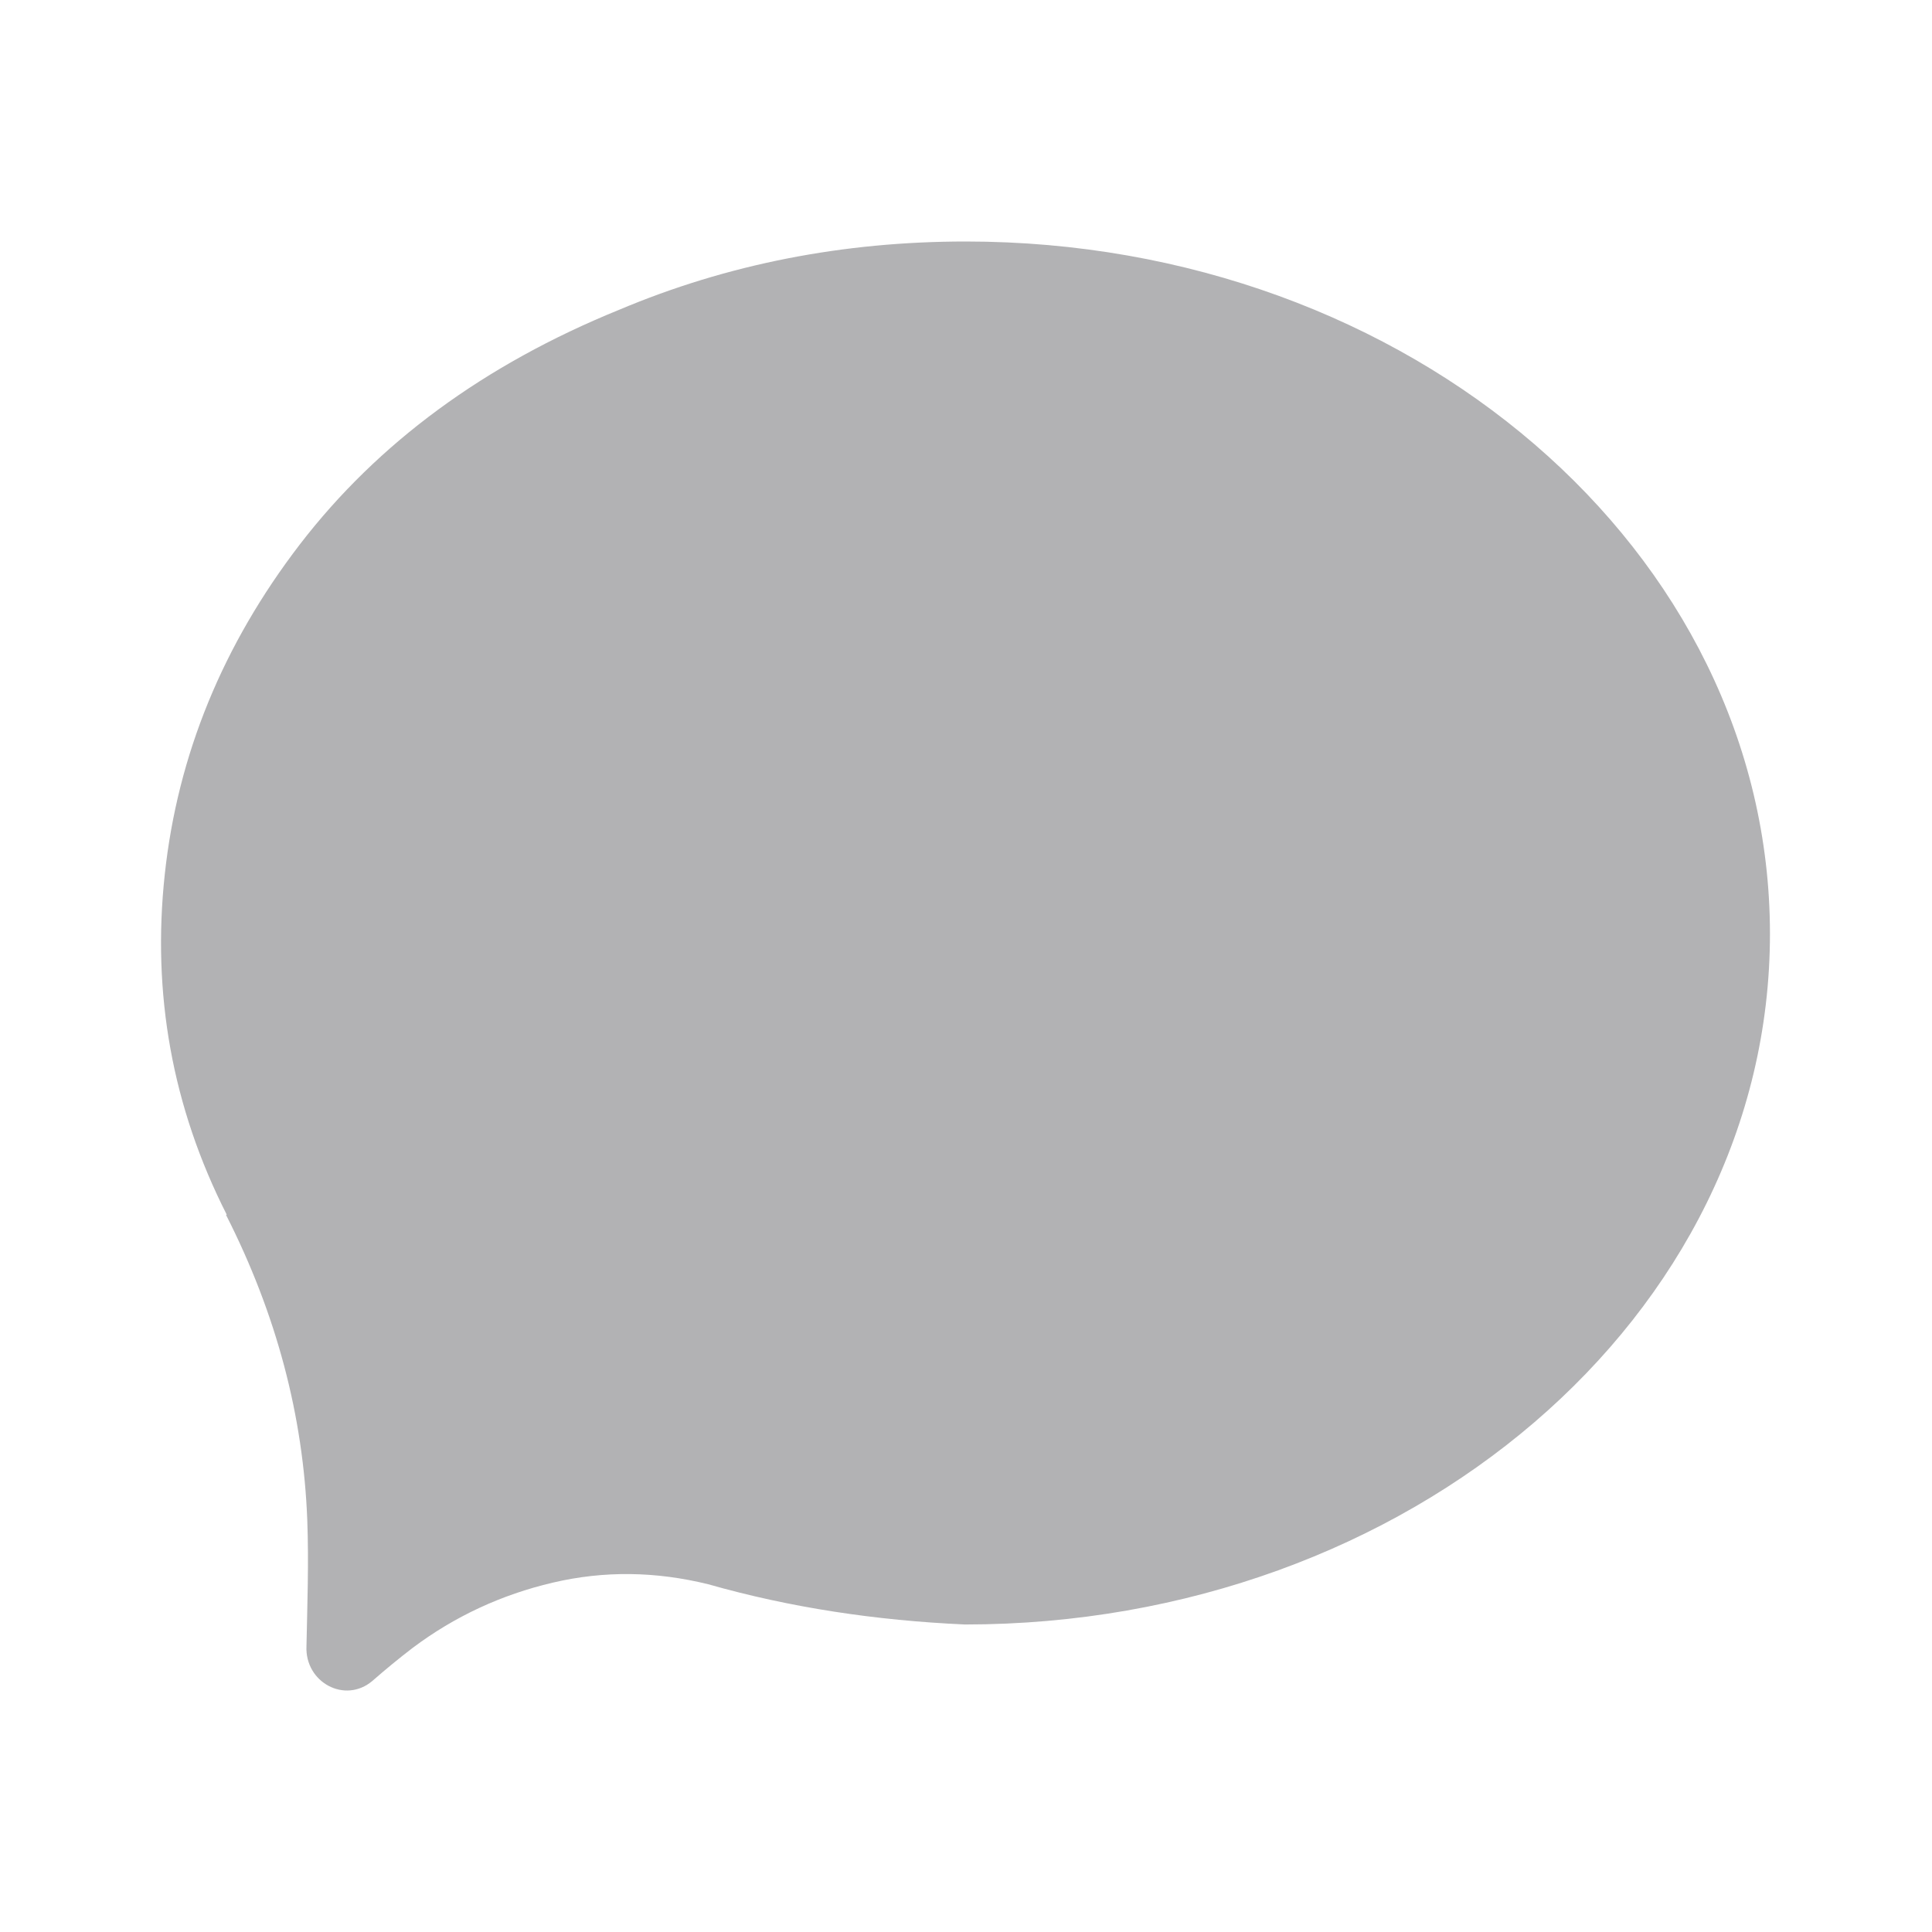 <svg width="24" height="24" viewBox="0 0 24 24" fill="none" xmlns="http://www.w3.org/2000/svg">
<path d="M2.807 15.09C3.437 16.33 3.767 17.59 3.817 18.88C3.837 19.41 3.817 19.96 3.807 20.45C3.787 20.9 4.287 21.17 4.627 20.88C4.787 20.74 4.957 20.6 5.127 20.47C5.647 20.08 6.227 19.81 6.867 19.66C7.507 19.51 8.147 19.52 8.797 19.68C9.817 19.97 10.877 20.13 11.987 20.18C17.507 20.18 21.987 16.35 21.987 11.6C21.987 6.85 17.517 3 11.997 3C10.477 3 9.037 3.28 7.687 3.85C6.017 4.53 4.697 5.5 3.727 6.76C2.767 8.01 2.207 9.38 2.047 10.86C1.887 12.34 2.137 13.75 2.817 15.09H2.807Z" fill="#B2B2B4"/>
</svg>
